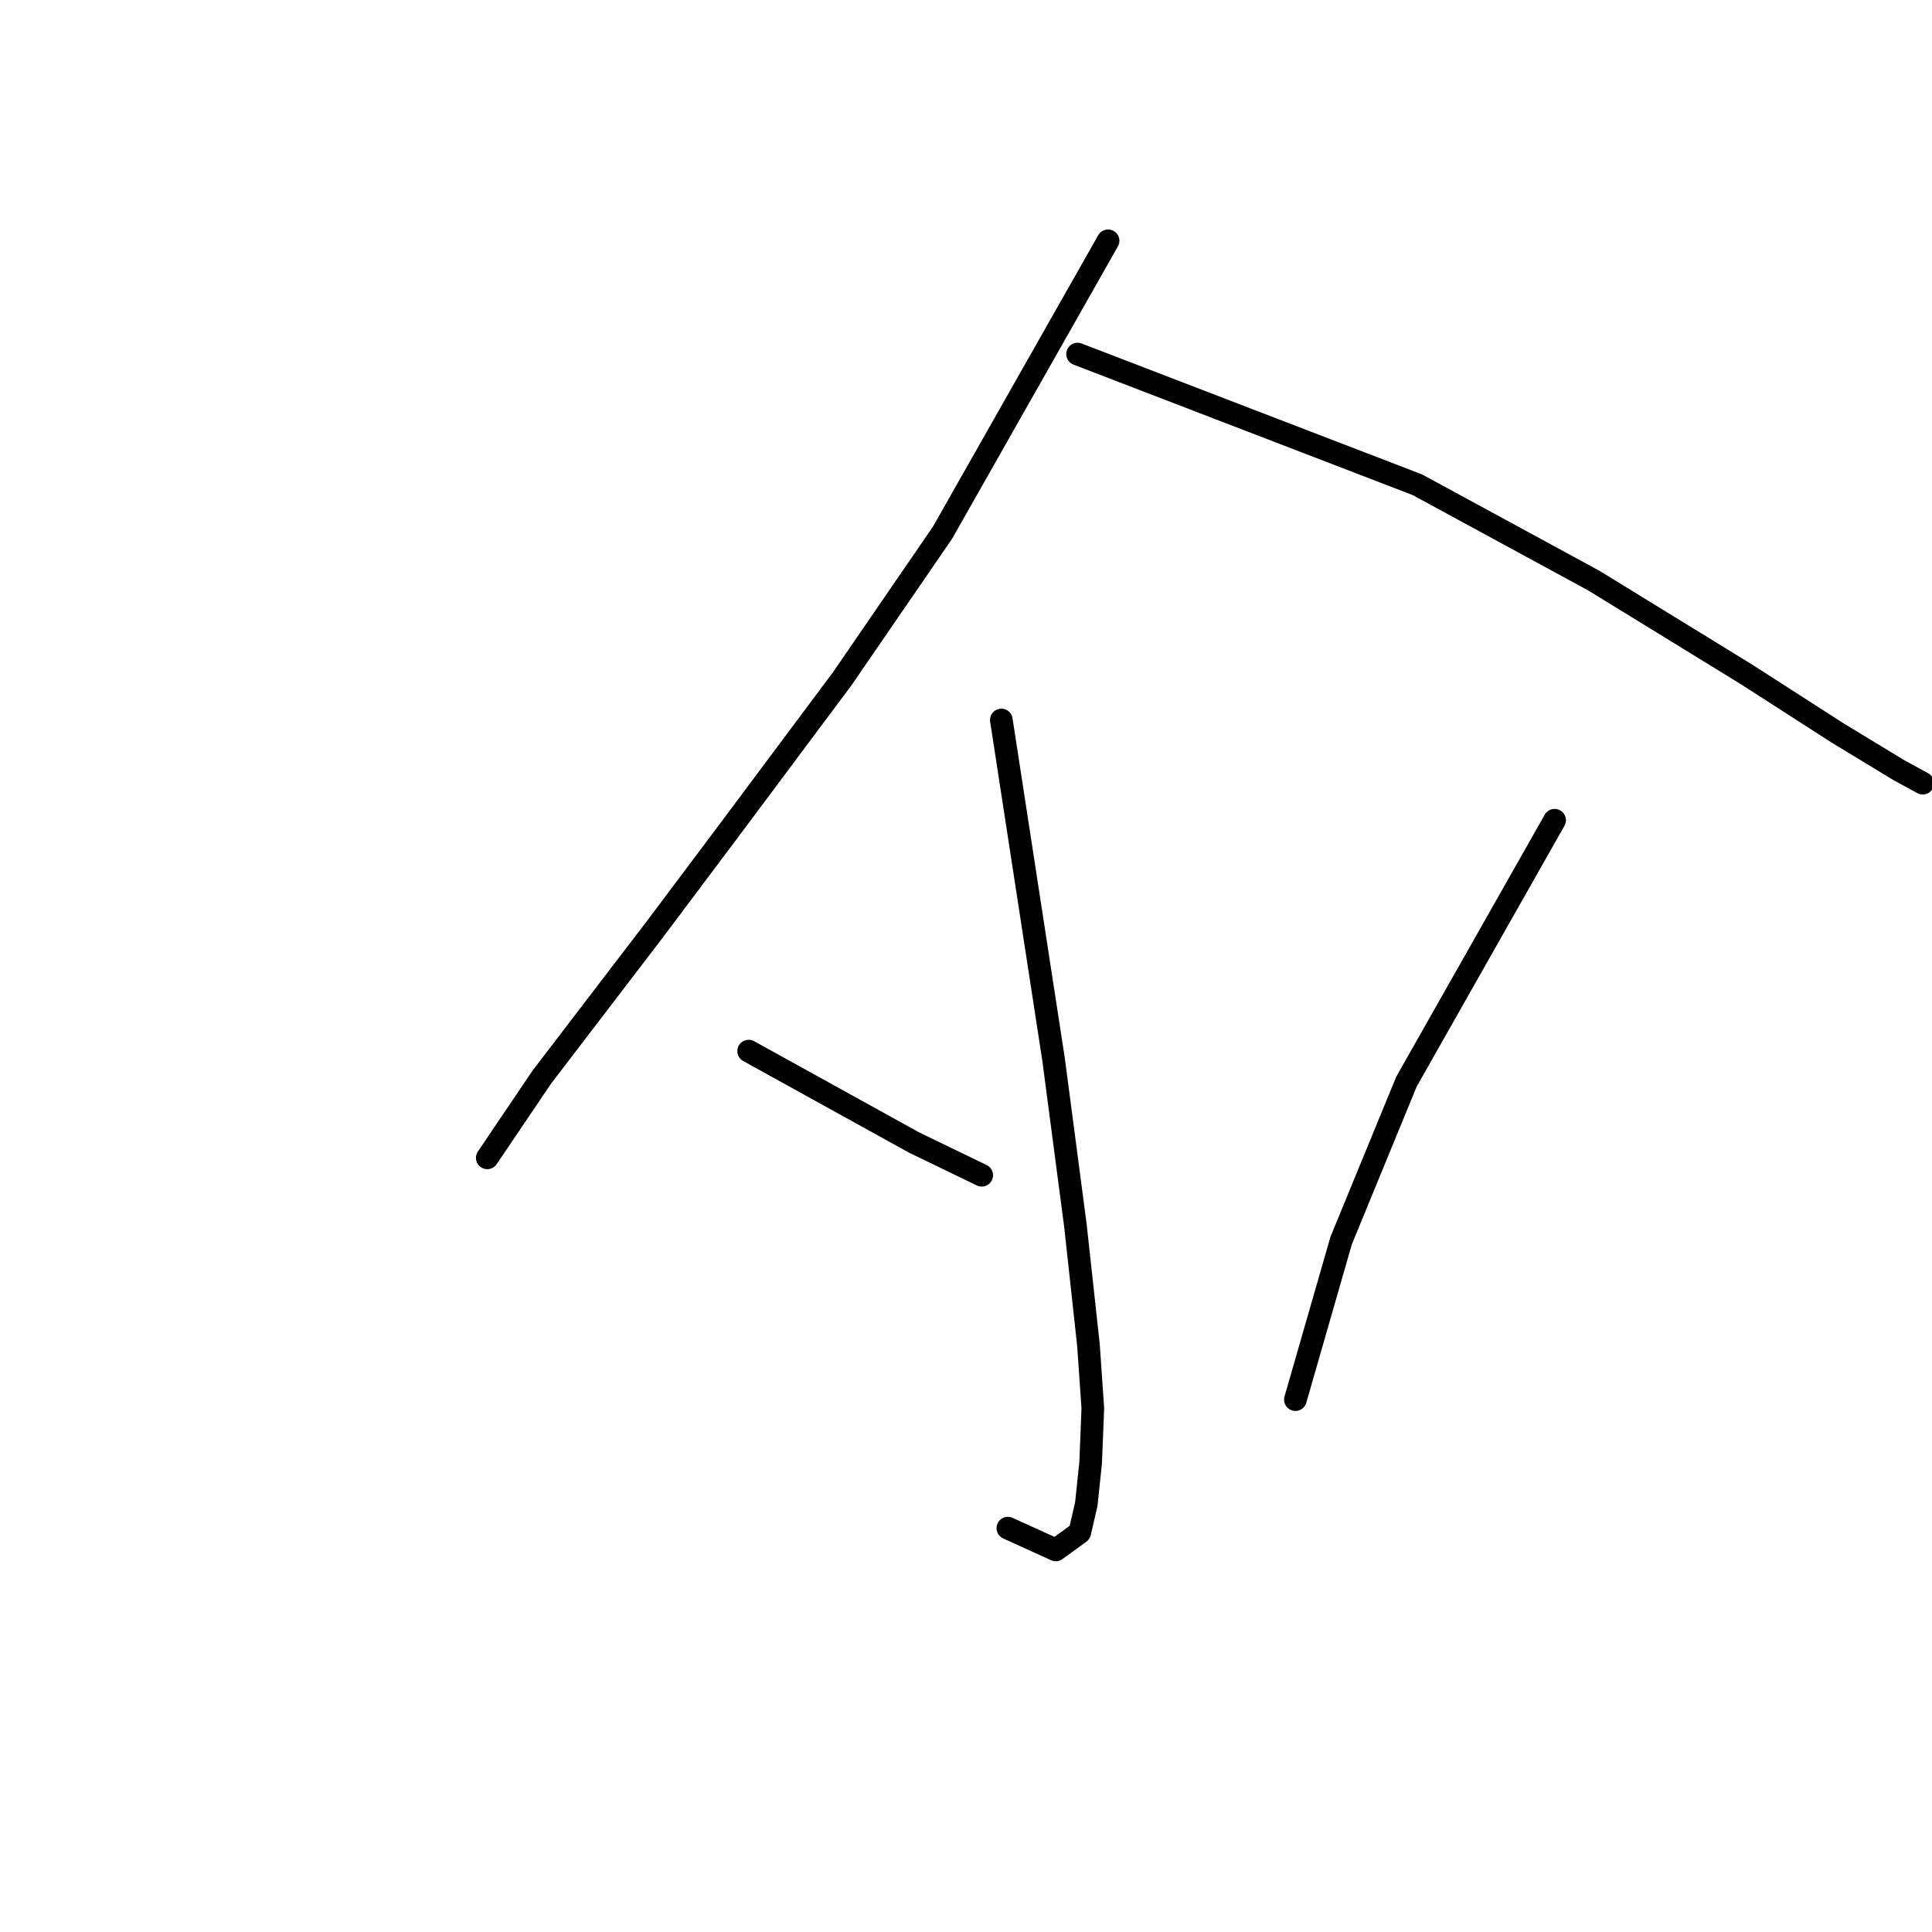 <?xml version="1.0" standalone="no"?>
    <svg width="256" height="256" xmlns="http://www.w3.org/2000/svg" version="1.1">
    <polyline stroke="black" stroke-width="3" stroke-linecap="round" fill="transparent" stroke-linejoin="round" points="146.825 31.907 135.857 51.245 124.89 70.583 111.613 89.921 97.181 109.259 86.79 123.113 71.782 142.74 64.566 153.419 64.566 153.419 " />
        <polyline stroke="black" stroke-width="3" stroke-linecap="round" fill="transparent" stroke-linejoin="round" points="142.784 46.915 165.298 55.574 187.811 64.233 211.19 76.933 231.394 89.344 243.516 97.137 251.598 102.043 254.773 103.775 254.773 103.775 " />
        <polyline stroke="black" stroke-width="3" stroke-linecap="round" fill="transparent" stroke-linejoin="round" points="132.683 95.405 136.146 117.918 139.61 140.431 142.496 162.367 144.228 178.242 144.805 186.612 144.516 193.828 143.939 199.312 143.073 203.064 139.898 205.373 133.548 202.486 133.548 202.486 " />
        <polyline stroke="black" stroke-width="3" stroke-linecap="round" fill="transparent" stroke-linejoin="round" points="99.201 139.277 110.169 145.338 121.137 151.399 130.085 155.728 130.085 155.728 " />
        <polyline stroke="black" stroke-width="3" stroke-linecap="round" fill="transparent" stroke-linejoin="round" points="205.994 108.682 196.181 126 186.368 143.317 177.709 164.387 171.647 185.457 171.647 185.457 " />
        </svg>